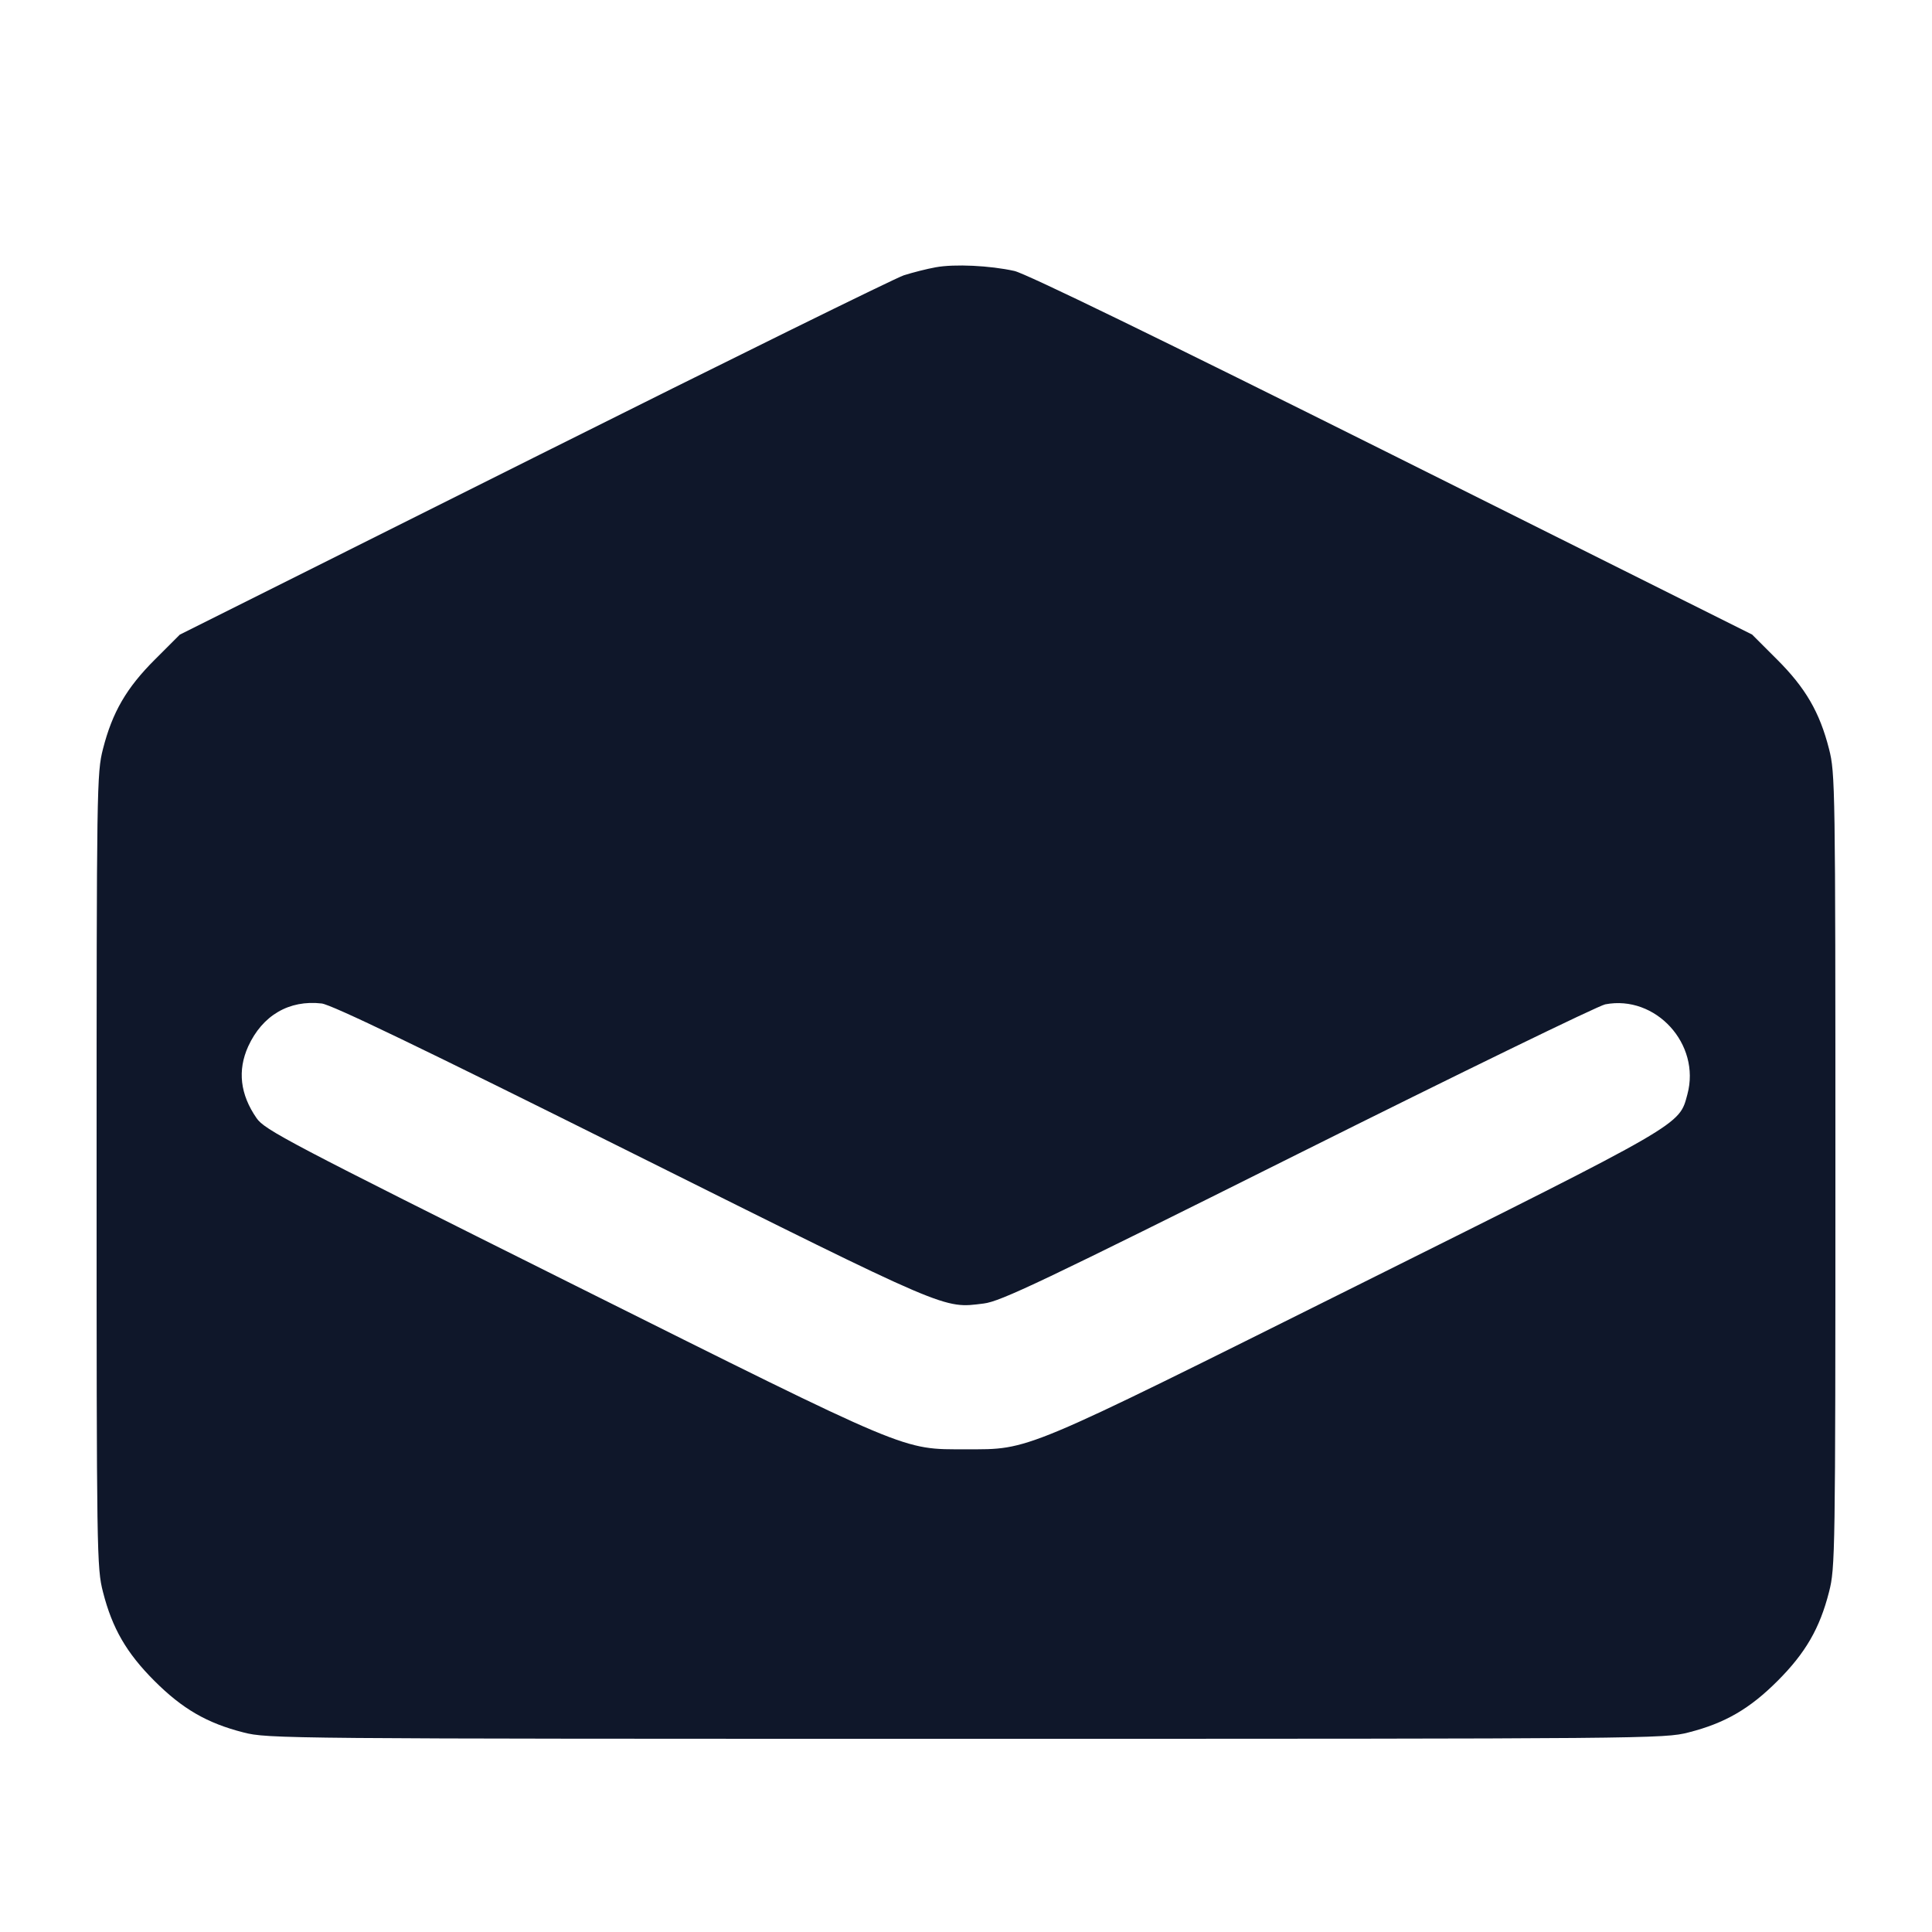 <svg width="20" height="20" viewBox="0 0 20 20" fill="none" xmlns="http://www.w3.org/2000/svg"><path d="M9.686 2.767 C 9.596 2.783,9.447 2.821,9.356 2.850 C 9.265 2.880,7.541 3.729,5.526 4.737 L 1.861 6.570 1.604 6.827 C 1.309 7.121,1.163 7.373,1.066 7.753 C 1.002 8.003,1.000 8.137,1.000 12.117 C 1.000 16.097,1.002 16.231,1.066 16.480 C 1.162 16.857,1.310 17.112,1.599 17.401 C 1.888 17.690,2.143 17.838,2.520 17.934 C 2.772 17.999,2.916 18.000,10.000 18.000 C 17.084 18.000,17.228 17.999,17.480 17.934 C 17.857 17.838,18.112 17.690,18.401 17.401 C 18.690 17.112,18.838 16.857,18.934 16.480 C 18.998 16.231,19.000 16.097,19.000 12.117 C 19.000 8.137,18.998 8.003,18.934 7.753 C 18.837 7.373,18.691 7.121,18.395 6.826 L 18.138 6.569 14.411 4.707 C 12.010 3.508,10.619 2.831,10.501 2.805 C 10.249 2.749,9.881 2.731,9.686 2.767 M6.546 11.937 C 9.849 13.584,9.761 13.546,10.183 13.494 C 10.357 13.473,10.780 13.272,13.433 11.947 C 15.111 11.109,16.543 10.412,16.617 10.397 C 17.139 10.296,17.608 10.808,17.468 11.328 C 17.381 11.651,17.448 11.613,14.044 13.310 C 10.555 15.049,10.667 15.003,10.000 15.003 C 9.331 15.003,9.449 15.052,5.915 13.288 C 2.979 11.822,2.740 11.697,2.656 11.575 C 2.486 11.330,2.457 11.081,2.569 10.833 C 2.716 10.511,2.993 10.349,3.330 10.388 C 3.435 10.401,4.351 10.842,6.546 11.937 " fill="#0F172A" stroke="none" fill-rule="evenodd"></path></svg>